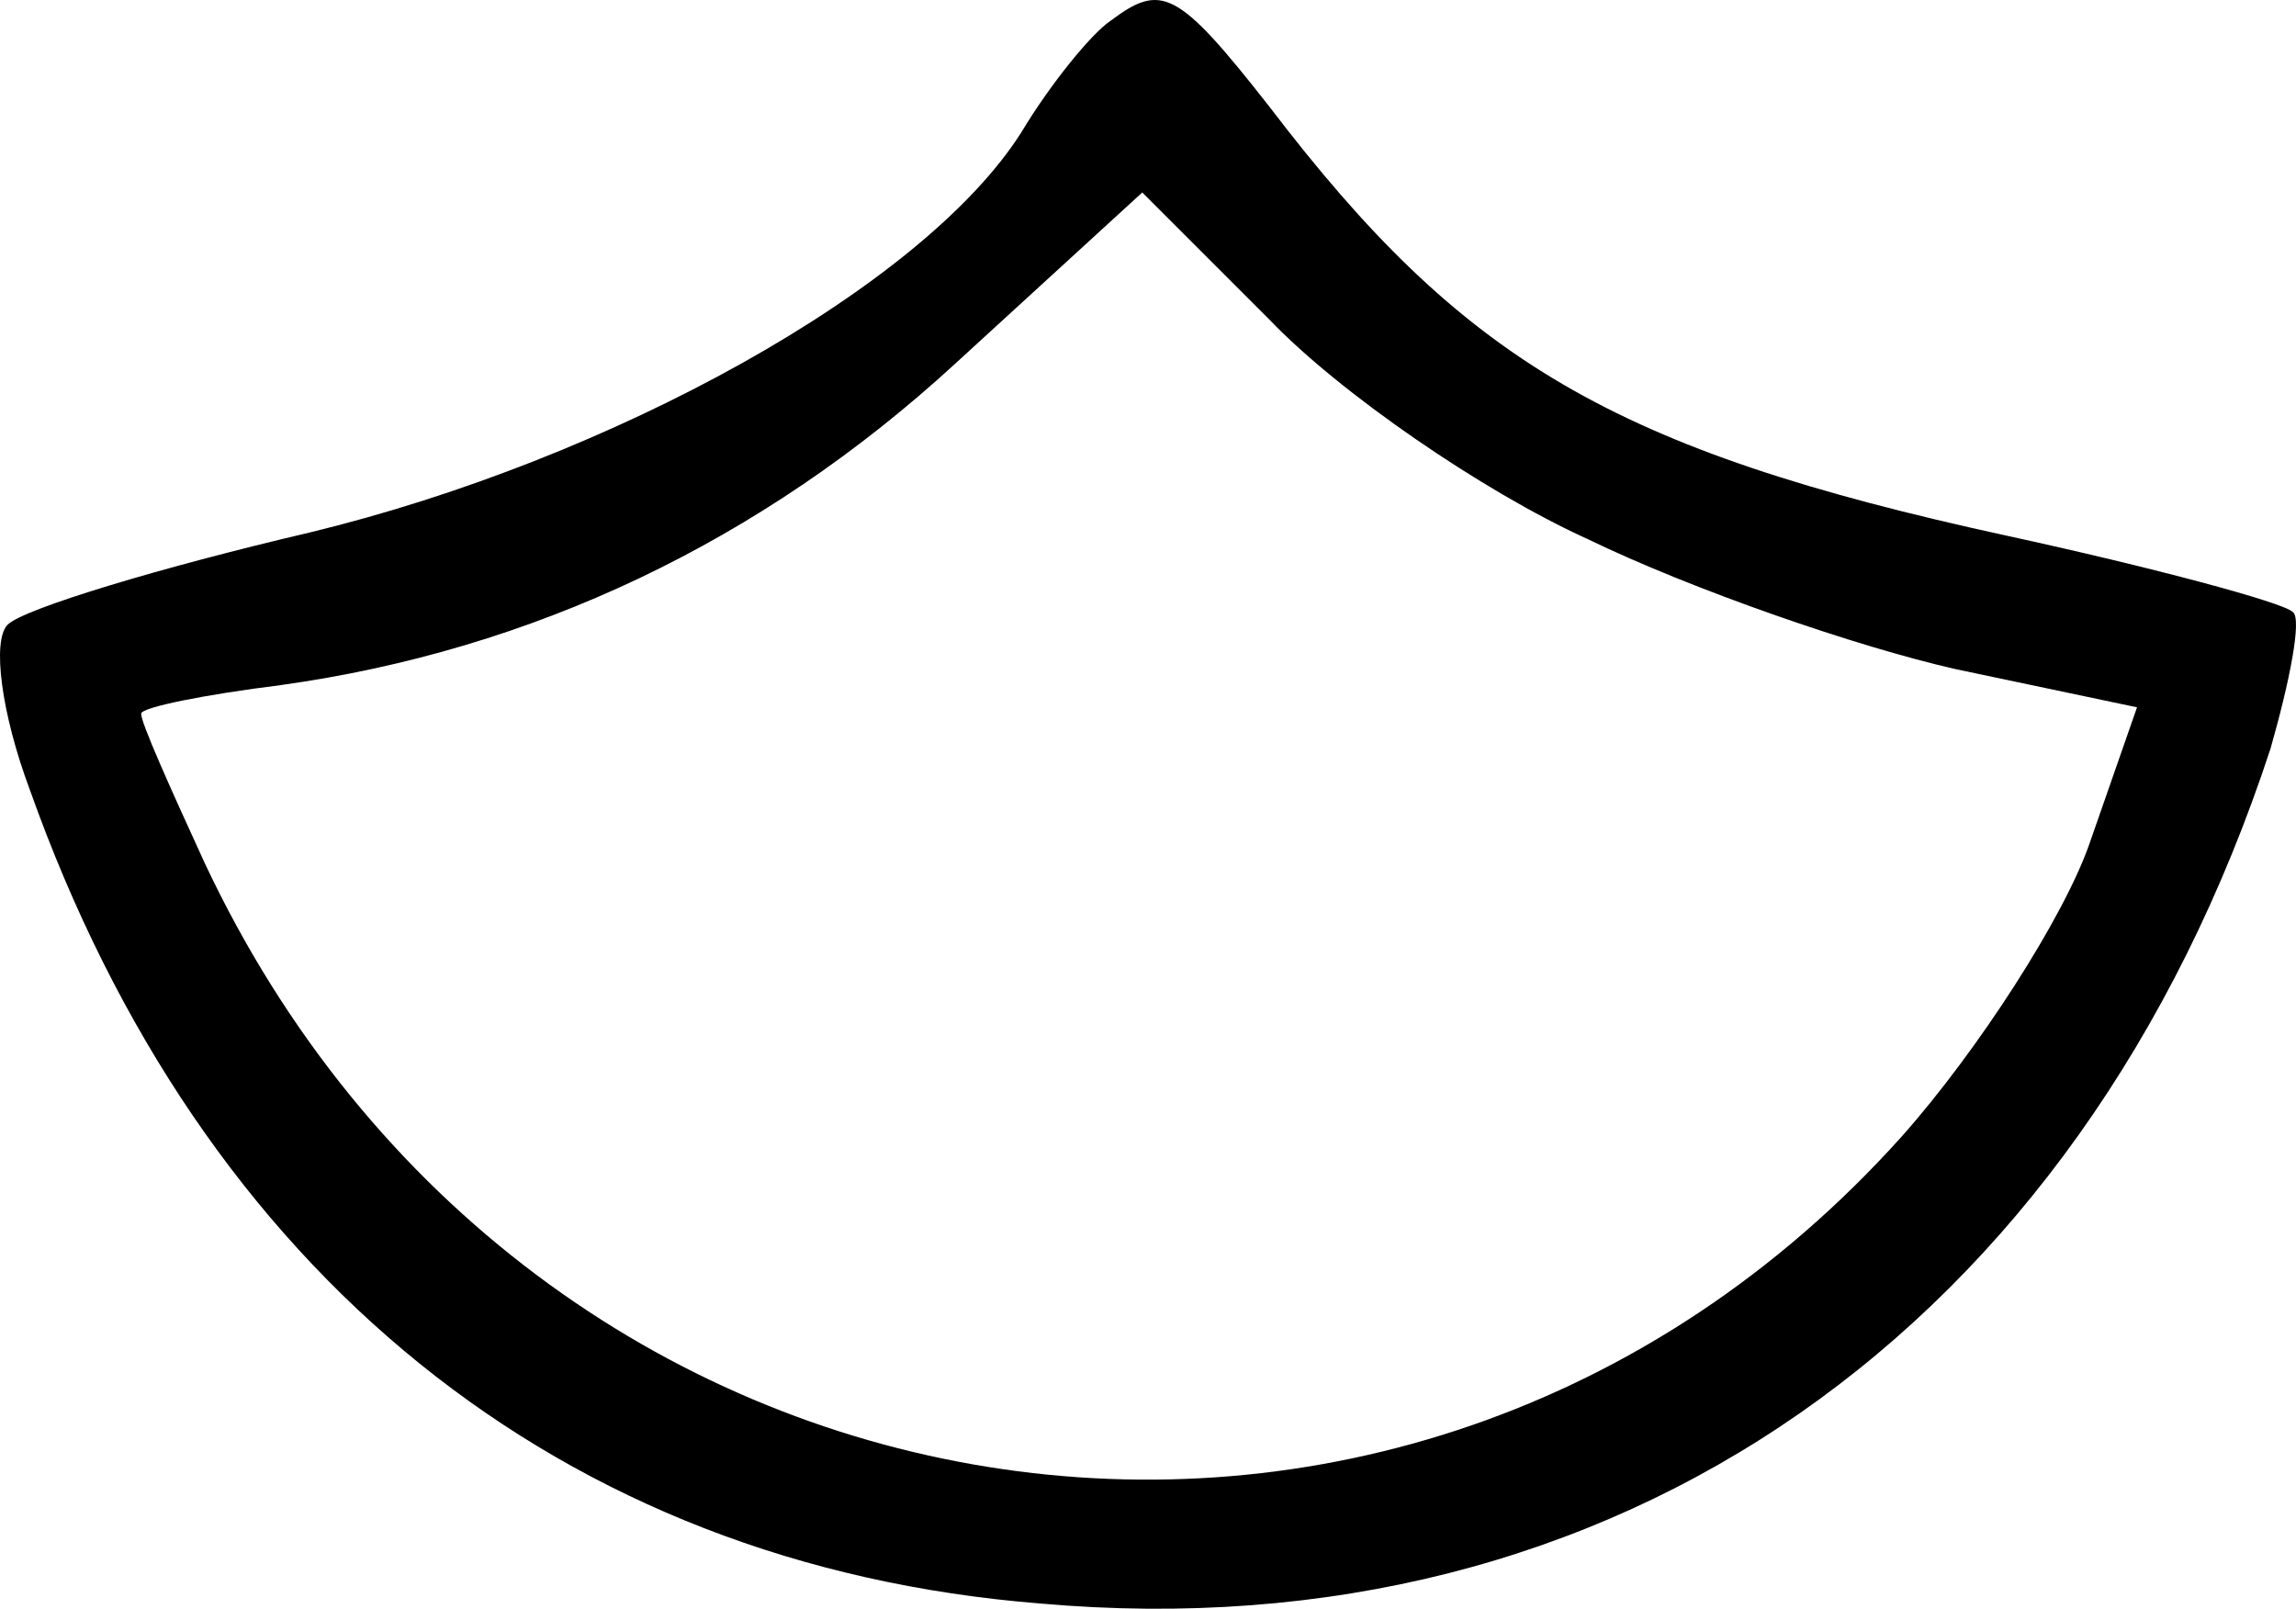 <?xml version="1.0" encoding="UTF-8" standalone="no"?>
<svg
   xmlns:dc="http://purl.org/dc/elements/1.1/"
   xmlns:cc="http://creativecommons.org/ns#"
   xmlns:rdf="http://www.w3.org/1999/02/22-rdf-syntax-ns#"
   xmlns:svg="http://www.w3.org/2000/svg"
   xmlns="http://www.w3.org/2000/svg"
   xmlns:sodipodi="http://sodipodi.sourceforge.net/DTD/sodipodi-0.dtd"
   xmlns:inkscape="http://www.inkscape.org/namespaces/inkscape"
   version="1.0"
   width="72.243pt"
   height="50.62pt"
   viewBox="0 0 72.243 50.62"
   preserveAspectRatio="xMidYMid meet"
   id="svg8"
   sodipodi:docname="W32.svg"
   inkscape:version="0.92.4 (5da689c313, 2019-01-14)">
  <defs
     id="defs12" />
  <sodipodi:namedview
     pagecolor="#ffffff"
     bordercolor="#666666"
     borderopacity="1"
     objecttolerance="10"
     gridtolerance="10"
     guidetolerance="10"
     inkscape:pageopacity="0"
     inkscape:pageshadow="2"
     inkscape:window-width="1920"
     inkscape:window-height="1017"
     id="namedview10"
     showgrid="false"
     fit-margin-top="0"
     fit-margin-left="0"
     fit-margin-right="0"
     fit-margin-bottom="0"
     inkscape:zoom="2.7198795"
     inkscape:cx="1.6885978"
     inkscape:cy="33.018511"
     inkscape:window-x="-8"
     inkscape:window-y="-8"
     inkscape:window-maximized="1"
     inkscape:current-layer="svg8" />
  <g
     transform="matrix(0.1,0,0,-0.1,-3.559,55.856)"
     id="g6"
     style="fill:#000000;stroke:none">
    <path
       d="M 385,552 C 379,548 366,532 357,517 326,468 228,414 133,391 86,380 43,367 38,362 33,357 36,334 45,310 99,158 212,66 363,54 c 181,-16 327,86 387,269 6,21 10,41 7,43 -3,3 -44,14 -90,24 -124,27 -171,55 -232,135 -29,37 -34,39 -50,27 z M 535,389 c 33,-16 85,-34 116,-41 l 57,-12 -15,-43 C 685,270 658,228 634,201 477,26 202,70 100,287 c -11,24 -20,44 -20,47 0,2 20,6 44,9 79,11 151,45 212,101 l 59,54 40,-40 c 22,-23 67,-54 100,-69 z"
       id="path4"
       inkscape:connector-curvature="0" />
  </g>
</svg>
